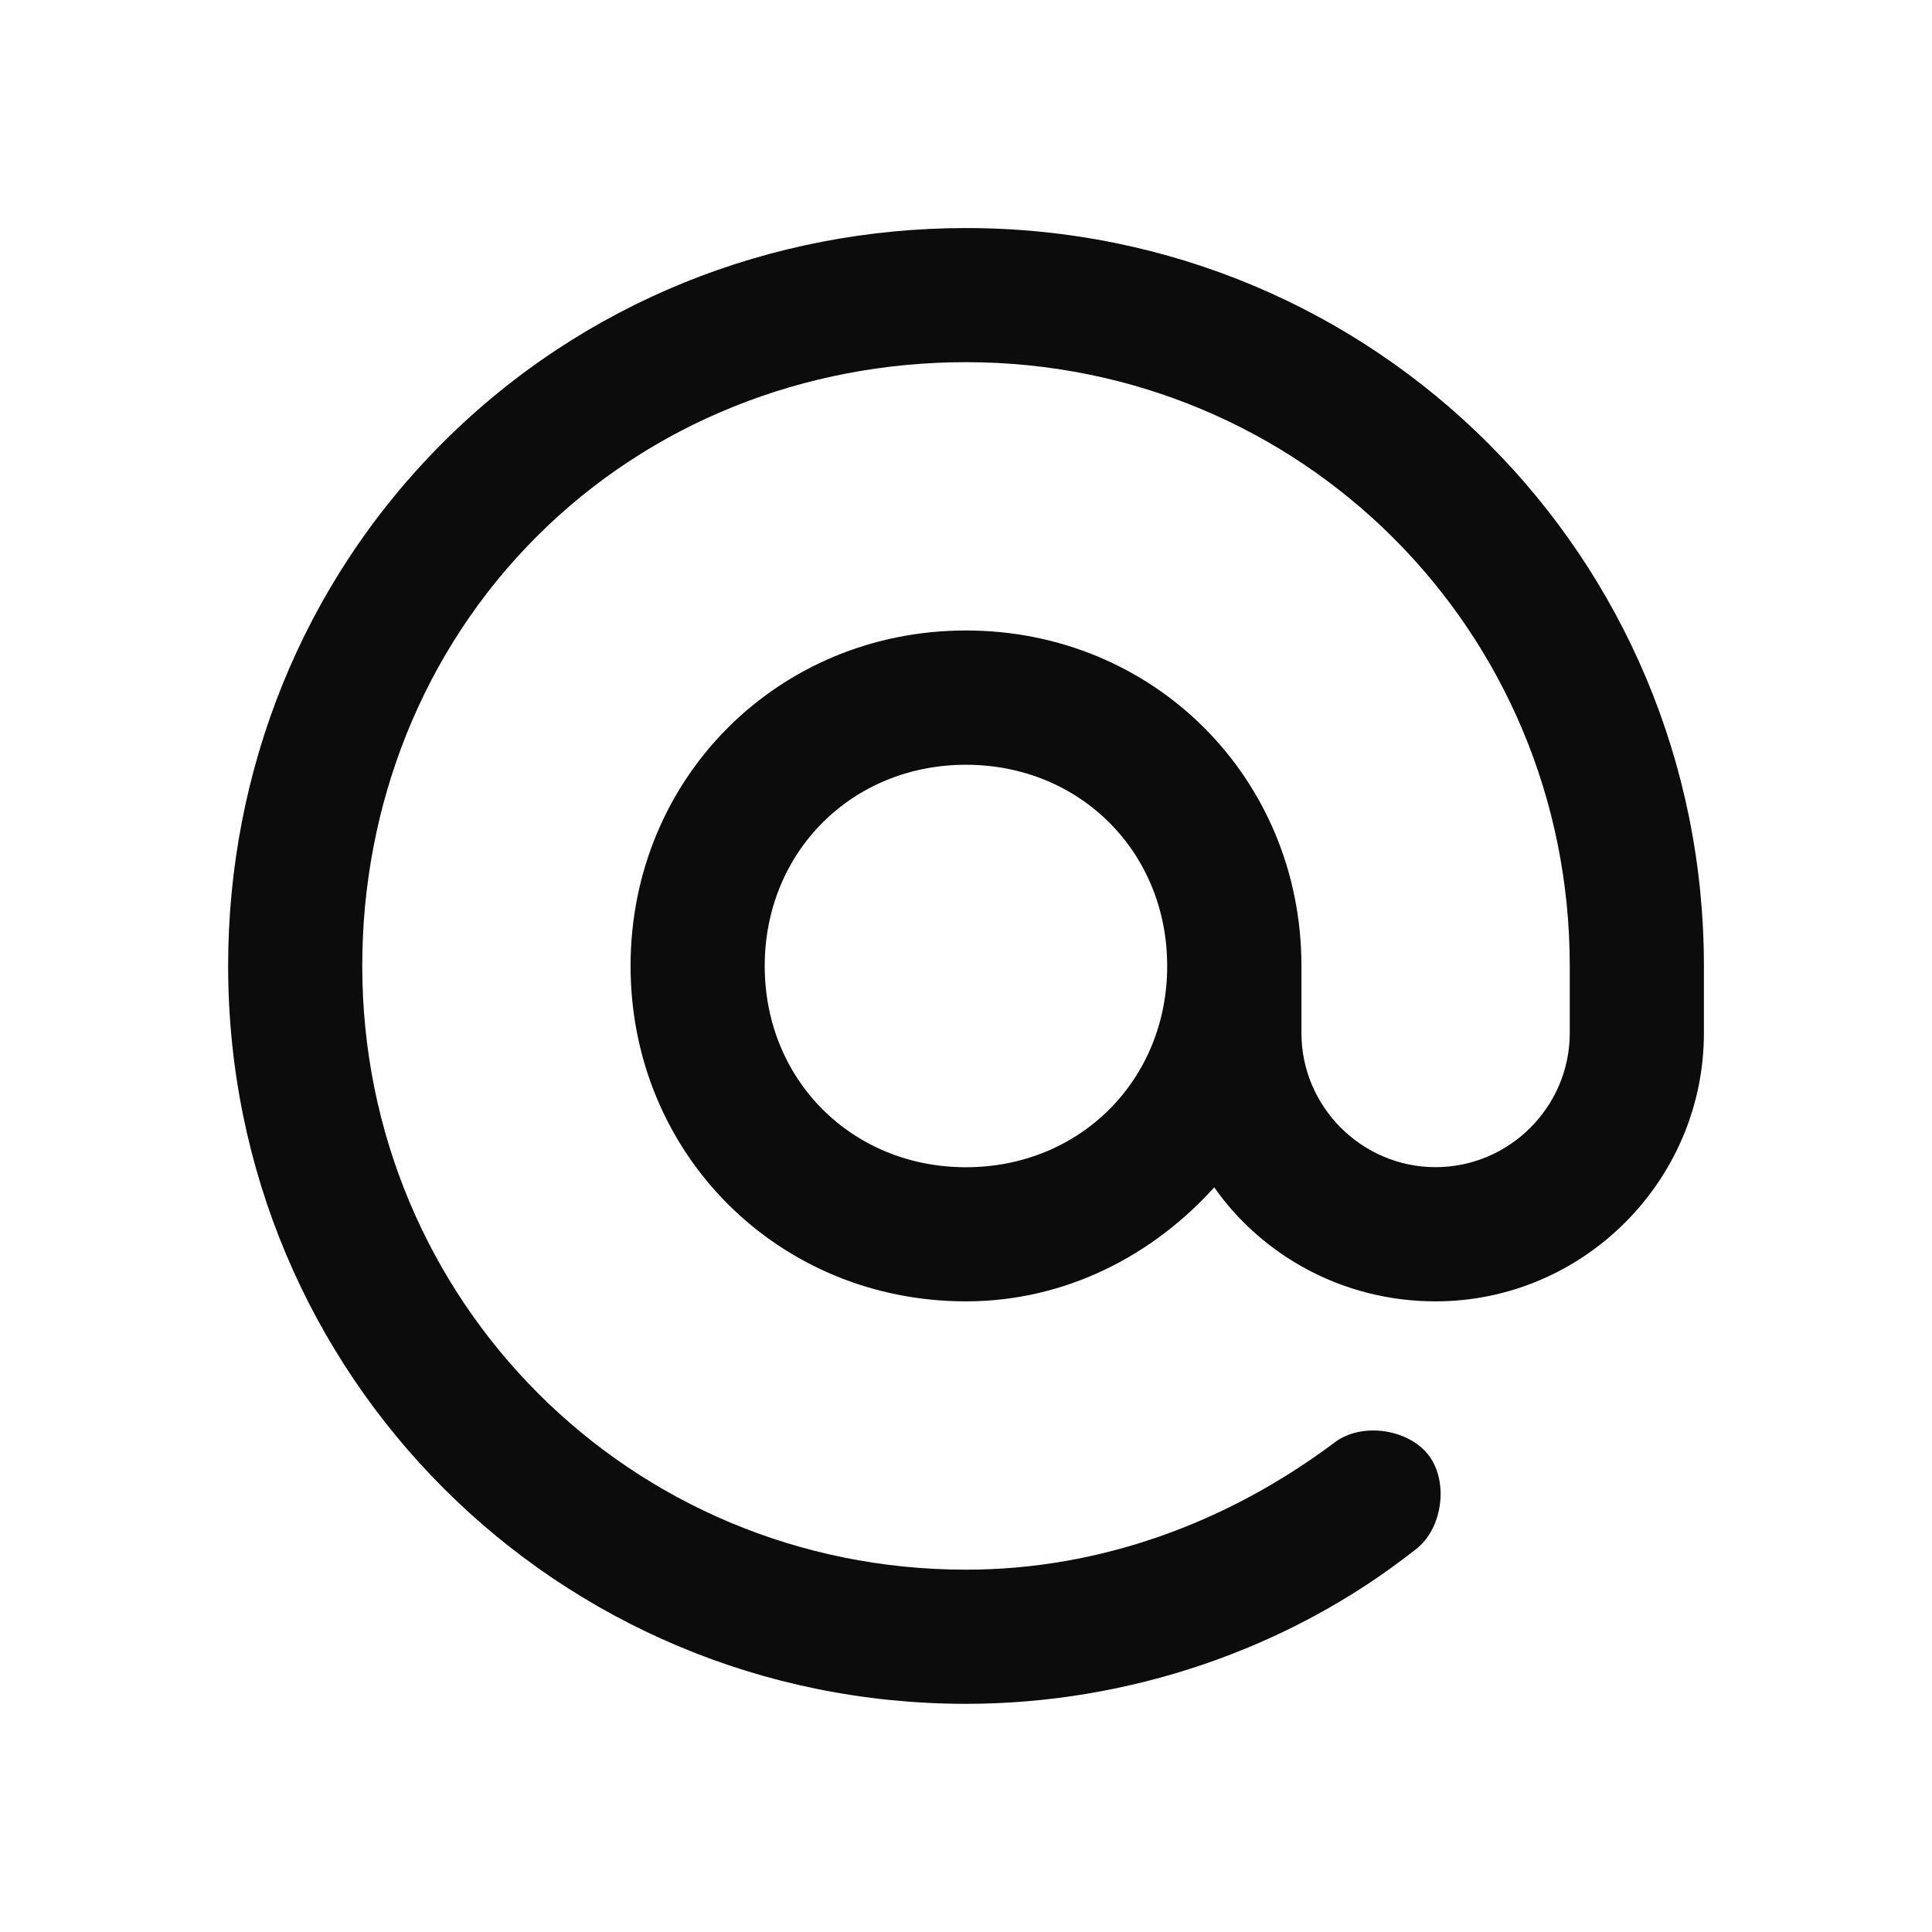 <svg enable-background="new 0 0 50 50" viewBox="0 0 50 50" xmlns="http://www.w3.org/2000/svg"><path clip-rule="evenodd" d="m11.458 11.458c3.646-3.646 8.507-5.556 13.542-5.556 10.59 0 19.097 8.507 19.097 19.097v1.736c0 3.82-3.125 6.944-6.944 6.944-2.431 0-4.514-1.215-5.729-2.951-1.562 1.736-3.819 2.951-6.424 2.951-4.861 0-8.681-3.82-8.681-8.681s3.82-8.681 8.681-8.681 8.681 3.819 8.681 8.681v1.736c0 1.91 1.563 3.472 3.472 3.472s3.472-1.562 3.472-3.472v-1.736c0-8.681-6.944-15.625-15.625-15.625-4.167 0-8.16 1.562-11.111 4.514s-4.514 6.944-4.514 11.111c0 8.681 6.944 15.625 15.625 15.625 3.472 0 6.771-1.215 9.549-3.299.695-.521 1.91-.347 2.431.347.521.695.347 1.91-.347 2.431-3.299 2.604-7.465 3.993-11.632 3.993-10.59 0-19.097-8.507-19.097-19.097 0-5.035 1.91-9.896 5.556-13.542zm8.333 13.542c0 2.951 2.257 5.208 5.208 5.208s5.208-2.257 5.208-5.208c0-2.951-2.257-5.208-5.208-5.208s-5.208 2.257-5.208 5.208z" fill-opacity=".95" fill-rule="evenodd"/></svg>